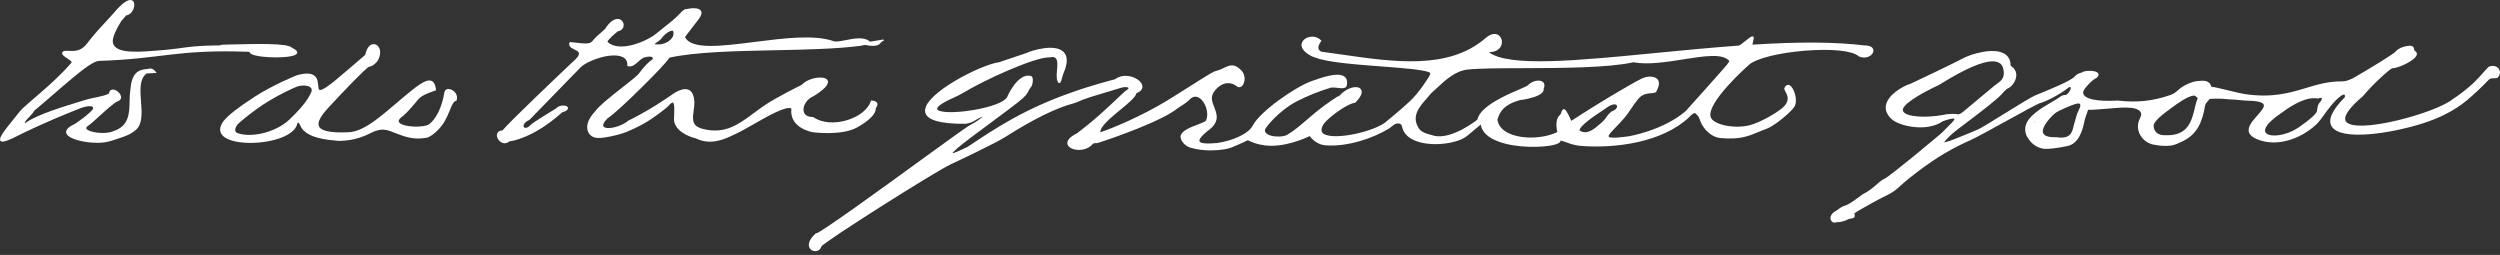 <svg width="304" height="31" viewBox="0 0 304 31" fill="none" xmlns="http://www.w3.org/2000/svg">
<rect x="0" y="0" width="304" height="31" fill="#333333" stroke="none"/>
<g clip-path="url(#clip0_387_79)">
<path d="M60.955 17.307C61.081 17.382 61.225 17.422 61.372 17.424C61.584 17.42 61.785 17.337 61.936 17.192C62.262 17.157 64.806 16.788 68.215 13.79C68.253 13.756 68.284 13.727 68.307 13.703C68.371 13.639 68.377 13.634 68.448 13.634H68.466H68.481C68.874 13.487 69.073 13.323 69.072 13.15C69.072 13.084 69.04 12.961 68.832 12.885C68.614 12.82 68.381 12.816 68.16 12.872C67.939 12.929 67.738 13.045 67.579 13.207C67.239 13.414 64.75 14.929 64.517 15.195C64.233 15.521 63.968 15.583 63.816 15.533C63.772 15.519 63.734 15.492 63.706 15.456C63.678 15.419 63.663 15.376 63.661 15.33C63.649 15.135 63.828 14.83 64.372 14.58L64.386 14.572L70.638 8.152C71.615 7.264 74.423 6.341 75.693 6.928C76.112 7.122 76.311 7.47 76.287 7.964V8.039L76.362 8.056C76.882 8.169 77.249 7.83 77.613 7.501C77.794 7.321 77.997 7.165 78.217 7.035C78.424 6.929 79.138 6.793 79.334 6.972C79.354 6.989 79.414 7.043 79.351 7.208C78.749 7.615 78.257 8.186 77.664 8.973C77.481 9.216 76.7 9.828 75.797 10.538C74.471 11.577 72.823 12.871 72.346 13.568C72.315 13.599 71.603 14.329 71.444 15.093C71.339 15.601 71.444 16.072 71.747 16.386C71.957 16.608 72.356 16.85 73.081 16.761H73.116C73.506 16.754 74.689 16.522 75.487 16.284C76.567 15.96 77.729 15.332 78.227 15.064C79.367 14.439 80.996 13.207 81.368 12.786C81.66 12.459 81.784 12.459 81.823 12.476C82.038 12.561 81.998 13.457 81.973 13.992C81.947 14.259 81.949 14.528 81.979 14.794C82.348 16.295 84.437 16.788 84.633 16.831C86.429 17.733 88.21 16.878 89.167 16.419C89.281 16.364 89.384 16.314 89.474 16.275C90.011 16.033 90.784 15.592 91.603 15.124C93.315 14.146 95.646 12.814 96.231 13.202C95.953 15.619 98.811 16.07 98.841 16.078C98.983 16.097 102.327 16.531 104.214 15.501C104.768 15.198 106.551 14.143 106.495 13.154C106.57 13.063 106.768 12.786 106.671 12.545C106.595 12.357 106.368 12.249 105.996 12.22H105.923L105.902 12.286C105.58 13.261 104.537 14.116 103.113 14.578C101.534 15.088 99.925 14.961 98.913 14.247L98.889 14.23H98.862C98.213 14.23 97.808 13.98 97.721 13.514C97.603 12.914 98.071 12.034 98.968 11.673C100.167 10.923 100.742 10.325 100.679 9.895C100.659 9.76 100.565 9.58 100.232 9.487C99.495 9.281 98.098 9.622 97.499 10.311C97.254 10.436 94.457 11.796 92.894 12.861C92.47 13.152 92.061 13.453 91.669 13.746C89.787 15.143 88.162 16.349 85.496 15.681C85.18 15.616 84.882 15.482 84.626 15.289C84.158 14.854 84.253 14.152 84.355 13.413C84.409 13.087 84.436 12.758 84.436 12.428C84.41 11.658 84.182 11.143 83.779 10.939C83.325 10.709 82.671 10.871 81.831 11.424C80.493 12.369 79.1 13.237 77.66 14.022C77.082 14.336 76.519 14.614 76.519 14.616L76.48 14.605C75.55 15.442 73.811 15.811 73.42 15.411C73.242 15.227 73.408 14.86 73.888 14.377C74.537 14.002 76.571 12.073 78.123 10.536C79.278 9.393 81.141 7.508 81.399 7.011C84.545 6.313 89.448 6.21 94.189 6.11C97.935 6.032 101.807 5.951 104.645 5.568C104.722 5.556 104.799 5.539 104.874 5.518C104.99 5.48 105.112 5.465 105.234 5.476C106.628 5.735 106.882 5.447 107.103 5.194C107.144 5.136 107.197 5.087 107.257 5.049C107.318 5.011 107.385 4.986 107.456 4.974L107.427 4.798C106.942 4.875 106.015 5.034 105.799 5.072C105.107 4.431 103.84 4.682 102.818 4.884C102.239 4.999 101.692 5.107 101.41 5.017C99.024 4.175 95.309 4.648 91.717 5.106C87.779 5.606 84.058 6.08 83.3 4.51C83.448 4.284 83.66 4.01 83.948 3.65C84.236 3.29 84.565 2.864 84.984 2.298C85.303 1.867 85.384 1.533 85.228 1.297C84.974 0.922 84.134 0.953 83.486 1.102C83.242 1.057 82.988 1.321 82.611 1.71C82.354 1.983 82.082 2.241 81.794 2.482C81.062 3.082 79.942 3.964 79.927 3.982C78.751 5.017 75.264 6.484 73.862 5.074C73.997 4.74 74.795 4.066 75.129 3.806C75.534 3.734 75.797 3.481 75.834 3.127C75.852 2.965 75.816 2.801 75.732 2.66C75.647 2.52 75.52 2.409 75.367 2.346C75.141 2.263 74.532 2.181 73.737 3.265L73.723 3.293C73.678 3.461 73.343 3.747 73.013 4.025C72.718 4.261 72.443 4.523 72.192 4.805L72.169 4.834C71.764 5.335 71.712 5.401 69.349 5.119L69.278 5.111L69.253 5.177C69.077 5.643 69.507 5.852 69.85 6.021C70.121 6.154 70.377 6.278 70.403 6.489C70.433 6.745 70.124 7.143 69.479 7.676C68.144 8.94 61.681 15.079 61.114 15.851C60.618 15.881 60.48 16.142 60.435 16.3C60.351 16.635 60.583 17.091 60.955 17.307ZM79.831 5.173C80.024 5.058 80.201 4.92 80.359 4.762C80.607 4.426 81.344 3.612 81.854 3.761C81.904 3.902 81.918 4.054 81.894 4.201C81.87 4.349 81.81 4.489 81.718 4.608C81.386 5.091 80.683 5.42 80.019 5.4C79.868 5.407 79.717 5.396 79.569 5.368C79.651 5.297 79.739 5.232 79.831 5.173Z" fill="white"/>
<path d="M27.176 14.729C26.734 15.331 26.652 15.855 26.933 16.302C27.404 17.043 28.86 17.377 30.451 17.377C31.156 17.376 31.859 17.314 32.553 17.191C34.606 16.822 35.953 16.014 36.156 15.027C36.171 14.94 36.2 14.902 36.221 14.896C36.271 14.896 36.41 14.997 36.521 15.271C36.882 16.178 38.042 16.762 39.977 17.008C40.497 17.075 40.829 17.107 41.044 17.122C41.417 17.148 41.434 17.122 41.439 17.122C42.611 17.096 43.763 16.817 44.814 16.304C46.517 15.4 47.095 15.815 48.236 16.245C49.228 16.621 50.352 17.043 51.877 16.746C52.326 16.687 53.398 15.884 54.068 14.759C54.3 14.348 54.5 13.919 54.668 13.479C54.922 12.853 55.139 12.308 55.442 12.271L55.498 12.263L55.516 12.21C55.58 12.031 55.59 11.836 55.545 11.651C55.5 11.466 55.402 11.297 55.263 11.165C54.999 10.896 54.629 10.763 54.364 10.845C54.275 10.873 54.197 10.927 54.138 10.999C54.08 11.071 54.044 11.158 54.034 11.25C53.527 14.22 52.245 15.047 52.232 15.055L52.209 15.075C51.956 15.384 50.359 15.526 49.247 15.245C48.792 15.13 48.522 14.961 48.487 14.77C48.451 14.578 48.666 14.309 49.113 14.019C49.138 13.997 49.738 13.463 50.792 12.162C51.246 11.601 52.037 11.326 52.614 11.126C52.74 11.08 52.867 11.039 52.962 11.001L53.027 10.975L53.019 10.907C52.945 10.302 52.759 9.949 52.453 9.829C51.782 9.568 50.678 10.476 49.157 11.733C46.876 13.621 44.414 16.06 42.313 16.087H42.298C42.279 16.084 42.26 16.084 42.241 16.087C40.213 16.168 39.056 15.927 38.792 15.366C38.567 14.883 38.953 14.134 40.011 13.007C41.72 11.16 44.546 8.202 44.859 8.129C45.422 8.063 45.886 7.446 45.91 7.413C46.37 6.64 46.267 6.008 46.019 5.674C45.942 5.559 45.832 5.47 45.702 5.418C45.573 5.366 45.431 5.354 45.294 5.383C44.875 5.479 44.558 5.944 44.422 6.663C44.145 6.904 41.539 9.15 40.782 9.765C40.387 10.087 39.183 11.066 38.858 10.934C38.731 10.883 38.715 10.648 38.69 10.374C38.652 9.967 38.605 9.459 38.189 9.169C37.799 8.897 37.165 8.877 36.25 9.107C35.87 9.202 32.979 10.458 30.99 11.749C28.951 13.069 27.767 13.99 27.176 14.729ZM35.711 10.703L35.871 10.63C36.2 10.478 36.559 10.4 36.922 10.401C37.302 10.401 37.627 10.488 37.794 10.663C37.96 10.838 37.947 11.062 37.778 11.357V11.364C37.179 12.676 35.571 14.162 35.548 14.183C33.858 16.078 30.581 16.817 28.889 16.184C28.82 16.165 28.757 16.127 28.708 16.075C28.658 16.023 28.624 15.96 28.608 15.89C28.552 15.602 28.781 15.213 29.036 14.978C29.959 14.18 30.93 13.436 31.942 12.75C33.144 11.972 34.404 11.287 35.712 10.701L35.711 10.703Z" fill="white"/>
<path d="M1.448 16.856C1.574 16.797 1.743 16.712 1.969 16.6C3.037 16.066 5.264 14.953 9.669 13.202C10.364 12.913 11.064 12.826 11.268 13.002C11.288 13.019 11.353 13.075 11.309 13.224C11.154 13.642 9.121 15.144 8.794 15.225L8.772 15.234C8.012 15.642 7.979 16.015 8.088 16.255C8.384 16.903 10.202 17.365 11.809 17.365C12.394 17.38 12.977 17.298 13.534 17.123C13.803 17.025 14.065 16.943 14.32 16.864C15.103 16.614 15.841 16.385 16.521 15.798C17.355 15.076 17.25 13.692 17.148 12.354C17.047 11.015 16.945 9.658 17.758 8.99L17.824 8.937L19.058 8.868C18.747 8.453 18.449 8.276 18.171 8.345C17.482 8.518 16.071 8.212 15.87 10.796C15.867 10.834 15.861 10.871 15.852 10.908C15.789 11.368 15.758 11.832 15.761 12.296C15.729 13.797 15.697 15.355 13.733 15.966C12.832 16.379 10.768 16.108 10.514 15.658C10.449 15.54 10.534 15.407 10.767 15.258C10.989 15.114 11.472 14.675 12.034 14.167C12.875 13.404 13.92 12.455 14.287 12.332C14.612 12.224 14.768 12.002 14.715 11.723C14.635 11.307 14.105 10.874 13.701 10.889C13.553 10.896 13.303 10.97 13.247 11.379C12.411 11.798 11.538 11.785 10.079 12.237C7.83 12.934 4.65 13.874 3.178 14.89C3.131 14.926 3.077 14.953 3.021 14.97C2.943 14.86 3.369 14.402 3.559 14.23C3.808 13.98 4.03 13.705 4.221 13.409C7.203 10.958 10.854 7.446 12.018 7.406C19.816 7.156 21.416 5.977 30.335 6.3C30.344 6.389 30.408 6.496 30.61 6.595C31.64 7.096 35.728 7.147 36.109 6.51C36.175 6.4 36.188 6.224 35.866 6.01L35.492 5.792C34.919 5.242 31.413 5.326 27.701 5.417C25.53 5.47 27.813 5.607 26.478 5.522C22.948 5.565 22.422 5.855 20.141 6.059C17.007 6.339 14.298 6.581 13.78 5.373C13.567 4.873 13.852 4.044 14.726 2.594L15.339 1.874C15.852 1.82 16.213 1.307 16.308 0.814C16.381 0.439 16.284 0.145 16.055 0.041C15.738 -0.104 15.078 0.064 13.737 1.69C13.626 1.825 13.396 2.065 13.103 2.383C12.403 3.133 11.348 4.259 10.568 5.309C9.86 6.261 8.991 6.221 8.356 6.185C8.018 6.169 7.751 6.156 7.614 6.31C7.59 6.337 7.572 6.369 7.561 6.403C7.551 6.437 7.548 6.473 7.553 6.509C7.583 6.71 7.865 6.894 8.164 7.088C8.397 7.241 8.688 7.431 8.706 7.558C8.708 7.57 8.707 7.582 8.703 7.594C8.7 7.605 8.693 7.616 8.685 7.625C6.43 10.267 3.067 12.709 2.42 13.538C2.178 13.848 1.913 14.164 1.659 14.482C0.465 15.96 -0.2 16.811 0.054 17.124C0.204 17.315 0.621 17.232 1.448 16.856ZM3.194 13.334C3.195 13.338 3.195 13.341 3.194 13.344V13.334ZM3.18 13.352C3.18 13.352 3.17 13.352 3.17 13.343L3.18 13.352Z" fill="white"/>
<path d="M226.018 6.85C226.699 7.151 227.274 6.939 227.559 6.667C227.781 6.455 227.864 6.186 227.773 5.964C227.705 5.802 227.487 5.53 226.78 5.53H226.772C223.239 5.097 218.895 5.064 213.1 5.429C213.113 5.296 213.138 5.165 213.176 5.037C213.254 4.737 213.295 4.563 213.214 4.47C213.199 4.452 213.18 4.438 213.158 4.429C213.135 4.42 213.112 4.417 213.088 4.419C212.922 4.431 212.645 4.647 212.21 5C211.933 5.226 211.556 5.533 211.435 5.542C208.054 5.792 204.637 6.12 201.333 6.443C191.777 7.376 183.49 8.185 181.045 6.351C181.82 6.345 182.382 6.026 182.573 5.476C182.732 5.012 182.573 4.501 182.202 4.263C181.996 4.137 181.425 3.91 180.584 4.683C176.102 8.503 169.511 7.551 163.139 6.629C162.339 6.514 161.521 6.396 160.715 6.29C160.629 6.264 160.55 6.22 160.484 6.159C160.418 6.099 160.368 6.024 160.335 5.941C160.217 5.546 160.641 5.027 160.646 5.022L160.697 4.959L160.639 4.902C160.191 4.459 159.594 4.344 158.956 4.576C158.703 4.667 158.301 4.975 158.265 5.417C158.229 5.89 158.615 6.354 159.414 6.793C159.579 6.886 159.758 6.956 159.944 6.998C161.351 7.571 164.672 7.826 167.907 8.074C170.472 8.269 172.895 8.449 173.778 8.781C173.806 8.791 173.832 8.806 173.854 8.825C173.875 8.845 173.893 8.87 173.904 8.897C173.936 8.983 173.904 9.105 173.806 9.254C173.795 9.273 172.65 11.197 171.399 12.351C170.148 13.505 168.715 14.66 168.694 14.678C167.506 15.886 162.483 17.111 161.003 16.303C160.928 16.267 160.863 16.215 160.811 16.15C160.761 16.085 160.725 16.009 160.709 15.928C160.621 15.502 161.045 14.963 161.046 14.961C161.974 13.906 164.012 12.554 164.743 12.509H164.778L164.801 12.485C165.562 11.727 165.637 11.262 165.562 11.005C165.528 10.904 165.465 10.813 165.382 10.745C165.298 10.676 165.197 10.632 165.089 10.618C164.543 10.502 163.618 10.813 162.888 11.627C162.777 11.659 162.534 11.797 161.931 12.205C161.542 12.469 160.765 13.013 159.926 13.706C159.576 13.993 159.246 14.276 158.928 14.55C158.091 15.27 157.366 15.892 156.566 16.369C155.994 16.709 155.028 16.58 155.011 16.577C154.993 16.575 153.793 16.495 153.814 15.807C153.814 15.574 155.453 13.502 157.642 12.347C158.97 11.661 160.362 11.1 161.796 10.671C162.013 10.609 162.331 10.646 162.637 10.683C163.164 10.745 163.711 10.808 163.787 10.345C163.863 9.882 163.769 9.543 163.51 9.332C162.737 8.706 160.671 9.442 159.68 9.798L159.457 9.877C157.563 10.541 153.246 13.514 152.333 15.269C151.69 16.504 149.283 17.119 149.258 17.125C148.858 17.235 148.451 17.322 148.041 17.387C146.705 17.512 145.972 17.448 145.861 17.181C145.807 17.049 145.867 16.707 146.875 15.903C148.363 14.846 147.984 13.882 147.651 13.027C147.418 12.432 147.197 11.872 147.544 11.288C147.81 10.841 148.363 10.272 149.045 10.14C149.277 10.097 149.516 10.106 149.745 10.165C149.973 10.225 150.186 10.333 150.367 10.482C150.416 10.526 150.473 10.559 150.535 10.579C150.597 10.6 150.663 10.607 150.728 10.602C150.794 10.596 150.857 10.578 150.915 10.547C150.973 10.516 151.023 10.474 151.064 10.424C151.431 10.025 151.474 9.12 150.98 8.598C150.107 7.641 149.505 7.93 148.809 8.265C148.502 8.428 148.176 8.554 147.838 8.64C147.608 8.659 146.798 9.154 144.461 10.641C143.59 11.194 142.686 11.767 141.947 12.217C138.752 14.158 135.179 15.636 133.803 16.085C133.75 15.4 135.078 14.303 136.254 13.333C137.248 12.514 138.111 11.802 138.182 11.332C138.756 11.122 138.901 10.82 138.919 10.6C138.951 10.225 138.643 9.821 138.115 9.537C137.468 9.191 136.416 9.01 135.58 9.641C135.327 9.703 132.603 10.405 130.192 11.283L130.065 11.329C127.656 12.175 125.324 13.221 123.095 14.456C121.077 15.573 119.139 16.872 118.207 17.497C117.892 17.708 117.642 17.872 117.594 17.898H117.585C117.467 17.949 117.306 18.023 117.129 18.107C116.732 18.293 116.019 18.626 115.804 18.644C115.841 18.58 115.964 18.421 116.368 18.061C117.002 17.499 118.992 16.023 120.748 14.721C121.97 13.816 123.125 12.961 123.735 12.48C124.778 11.656 124.908 11.387 125.06 11.075C125.138 10.905 125.236 10.744 125.354 10.598L125.387 10.565C125.571 10.306 125.653 9.732 125.545 9.439C125.532 9.39 125.506 9.345 125.47 9.308C125.434 9.271 125.389 9.245 125.339 9.23C123.793 8.852 122.56 11.582 122.51 11.707C122.13 12.853 117.395 13.774 115.06 13.621C114.4 13.576 113.987 13.441 113.952 13.258C113.929 13.122 114.079 12.718 115.953 11.882C116.389 11.694 116.812 11.478 117.22 11.235C119.645 9.756 125.847 6.914 127.629 6.975H127.642H127.652C127.976 6.904 128.205 6.93 128.35 7.057C128.64 7.307 128.585 7.942 128.53 8.558C128.481 8.922 128.477 9.291 128.52 9.656C128.615 9.985 128.695 10.108 128.812 10.108C128.974 10.108 129.039 9.866 129.146 9.467C129.192 9.278 129.251 9.092 129.321 8.91C129.855 7.676 129.849 6.794 129.303 6.284C128.219 5.276 125.418 6.145 124.774 6.463L121.489 7.564C119.276 7.861 112.333 11.377 112.49 13.528C112.566 14.567 114.222 15.08 117.414 15.053C117.856 14.998 118.28 14.841 118.65 14.595C118.922 14.418 119.216 14.276 119.525 14.173C119.103 14.533 118.641 14.846 118.148 15.105C117.983 15.199 117.827 15.288 117.677 15.383C117.098 15.758 114.862 17.374 112.033 19.427C107.138 22.985 99.746 28.344 99.239 28.381H99.196L99.164 28.409C98.242 29.255 98.298 29.83 98.416 30.098C98.477 30.232 98.577 30.346 98.702 30.425C98.828 30.505 98.974 30.546 99.124 30.543H99.174C99.337 30.535 99.493 30.475 99.618 30.373C99.744 30.271 99.833 30.131 99.873 29.975C100.167 29.441 113.764 20.816 115.686 19.944C116.098 19.758 120.973 17.468 122.324 16.609C125.691 14.465 128.408 13.135 130.619 12.546C130.659 12.546 130.698 12.535 130.732 12.516L130.75 12.509C131.822 12.008 133.164 11.621 134.463 11.239C135.087 11.055 135.73 10.864 136.341 10.668C136.752 10.534 137.175 10.59 137.229 10.695C137.248 10.735 137.192 10.861 136.849 11.06C136.802 11.088 136.628 11.25 136.134 11.72C135.519 12.302 134.59 13.183 133.66 14.011C132.413 15.119 130.95 16.215 130.95 16.217C129.945 16.71 129.766 17.154 129.791 17.44C129.82 17.752 130.108 18.016 130.566 18.147C131.3 18.357 132.34 18.192 132.918 17.469C132.974 17.449 133.054 17.427 133.144 17.402C133.285 17.417 133.427 17.402 133.562 17.36C135.126 16.871 141.357 14.716 143.259 13.123C143.3 13.099 144.273 12.514 144.609 12.149C145.09 11.618 145.542 11.725 145.837 11.907C146.539 12.342 147.059 13.683 146.663 14.627C146.597 14.786 146.092 14.978 145.603 15.162C144.756 15.482 143.701 15.878 143.557 16.537C143.504 16.777 143.774 17.663 144.785 17.967C145.586 18.189 146.414 18.297 147.245 18.287C148.379 18.287 149.442 18.11 150.004 17.827C150.055 17.807 151.214 17.327 151.723 17.05C152.353 17.367 153.032 17.576 153.732 17.668C156.14 18.007 158.802 16.771 159.25 16.552C159.566 16.928 160.178 17.589 161.151 17.668C163.848 17.887 166.99 16.801 168.908 15.628C169.024 15.553 169.133 15.47 169.235 15.378C169.51 15.148 169.772 14.93 170.222 15.043C170.389 15.084 170.476 15.325 170.492 15.418C170.662 16.253 171.324 16.878 172.405 17.224C174.485 17.891 177.466 17.375 178.444 16.487L180.056 15.148C180.32 16.794 182.54 17.419 183.871 17.649C186.486 18.097 189.492 17.774 189.745 17.21C189.762 17.171 189.768 17.128 189.762 17.085C190.033 17.154 190.287 17.244 190.552 17.335C191.079 17.546 191.634 17.682 192.199 17.739C196.416 18.072 202.086 17.339 205.373 14.281C205.539 14.082 205.88 13.763 206.07 13.751C206.086 13.749 206.101 13.75 206.116 13.755C206.131 13.76 206.144 13.768 206.155 13.778C206.564 14.153 206.599 14.261 206.681 14.509C206.751 14.716 206.836 14.919 206.935 15.115L206.943 15.133C207.088 15.4 207.864 16.671 209.243 16.789C211.579 16.99 212.584 16.571 213.855 16.038C214.186 15.901 214.526 15.758 214.918 15.614C215.711 15.323 217.833 13.653 218.243 12.901C218.564 12.312 218.291 11.082 217.848 10.561C217.841 10.551 217.658 10.3 217.407 10.32C217.237 10.336 217.092 10.474 216.974 10.728L216.962 10.751V10.778C216.996 10.923 217.053 11.062 217.133 11.189C217.358 11.618 217.639 12.152 216.964 12.911C216.386 13.561 214.021 14.92 212.742 15.234C210.841 15.703 208.277 15.149 208.013 14.215C207.506 12.432 212.633 7.915 212.685 7.87C213.572 7.104 216.305 6.419 219.486 6.164C222.724 5.905 225.279 6.164 225.994 6.833L226.018 6.85ZM162.856 11.666L162.907 11.71C162.887 11.717 162.868 11.726 162.85 11.736C162.845 11.724 162.844 11.712 162.845 11.7C162.846 11.688 162.85 11.676 162.856 11.666ZM115.547 18.071C115.547 18.071 115.547 18.071 115.547 18.079V18.071ZM115.526 18.087C115.525 18.084 115.525 18.081 115.526 18.078V18.087L115.536 18.079H115.549C115.542 18.083 115.534 18.085 115.526 18.087ZM135.639 10.684L135.629 10.691C135.629 10.685 135.629 10.68 135.641 10.678L135.639 10.684ZM133.079 16.291C133.073 16.287 133.068 16.282 133.065 16.275H133.111L133.119 16.281L133.079 16.291ZM133.14 16.267L133.074 16.229C133.104 16.203 133.134 16.228 133.14 16.267ZM172.027 15.992H172.018C172.022 15.991 172.026 15.991 172.03 15.992H172.027ZM172.027 16.013L172.034 16.002C172.034 16.002 172.031 16.012 172.027 16.013ZM194.803 14.855L194.666 14.98C193.836 15.709 192.978 16.462 192.073 15.864C192.032 15.312 194.049 13.981 194.817 13.474C195.027 13.335 195.178 13.235 195.254 13.178C195.899 12.691 196.331 12.63 196.521 12.736C196.562 12.759 196.596 12.793 196.616 12.835C196.637 12.876 196.643 12.923 196.635 12.969C196.615 13.162 196.412 13.412 196.002 13.536L195.97 13.553C195.715 13.76 195.492 14.004 195.311 14.277C195.17 14.492 194.999 14.687 194.803 14.855ZM209.62 10.079H209.675L209.622 10.07C209.622 10.026 209.678 10.039 209.675 10.079C209.671 10.118 209.618 10.112 209.622 10.072L209.62 10.079ZM209.608 8.327C208.367 9.726 205.116 13.382 204.983 13.501C202.287 15.842 198.139 16.559 198.106 16.565C197.463 16.654 195.758 16.889 195.614 16.61C195.529 16.447 195.985 15.978 196.467 15.484C196.79 15.15 197.156 14.773 197.524 14.338C197.819 13.987 198.09 13.617 198.335 13.23C198.607 12.803 198.906 12.394 199.23 12.005C199.713 11.424 200.339 11.372 200.795 11.334C201.123 11.307 201.409 11.283 201.453 11.034C201.928 10.159 201.707 9.732 201.436 9.533C200.999 9.214 200.192 9.301 199.914 9.452C199.741 9.478 199.154 9.76 196.827 11.128C194.842 12.296 192.758 13.587 191.075 14.694C190.493 13.382 190.301 13.274 190.155 13.273C190.01 13.272 189.937 13.453 189.869 13.639C189.836 13.768 189.774 13.888 189.686 13.99C189.053 14.499 189.296 15.741 189.368 16.057C187.633 16.911 184.893 16.953 183.34 16.141C182.598 15.753 182.177 15.214 182.088 14.539C182.106 14.492 182.122 14.442 182.14 14.39C182.354 13.764 182.71 12.729 184.918 12.151C185.045 12.151 185.298 12.118 185.863 11.99C186.761 11.781 187.8 11.409 187.704 10.809C187.936 10.266 187.713 10.021 187.557 9.922C187.122 9.646 186.252 9.866 185.799 10.365C185.723 10.45 185.265 10.648 184.736 10.877C183.073 11.593 179.989 12.924 179.648 14.551C179.351 14.784 176.509 16.963 174.423 16.519C174.423 16.519 174.069 16.414 173.643 16.294C173.129 16.148 172.756 15.937 172.583 15.681C171.537 14.18 172.583 13 173.499 11.961C173.686 11.749 173.862 11.549 174.015 11.354C174.231 11.164 174.449 10.96 174.68 10.746C175.75 9.746 176.961 8.62 178.461 8.459C179.865 8.306 182.348 8.299 185.222 8.289C189.826 8.274 195.553 8.255 198.626 7.574C200.4 7.901 202.695 7.537 204.724 7.214C207.204 6.82 209.552 6.448 210.301 7.441C210.102 7.757 209.87 8.052 209.609 8.321L209.608 8.327ZM197.709 13.15C197.708 13.147 197.708 13.143 197.709 13.139V13.149V13.15ZM197.722 13.16L197.733 13.153C197.733 13.153 197.728 13.152 197.718 13.154L197.722 13.16ZM187.046 10.439L187.055 10.484C187.048 10.485 187.041 10.483 187.036 10.479C187.03 10.475 187.026 10.469 187.025 10.462C187.024 10.455 187.026 10.448 187.03 10.443C187.035 10.437 187.041 10.433 187.048 10.432L187.046 10.439ZM187.055 10.484L187.073 10.441C187.094 10.455 187.081 10.477 187.056 10.477L187.055 10.484Z" fill="white"/>
<path d="M303.887 8.415C303.706 8.117 303.277 7.899 302.724 8.08C302.612 8.098 302.461 8.263 302.046 8.74C301.726 9.103 301.285 9.6 300.809 10.061C300.008 10.805 299.142 11.48 298.223 12.077C297.276 12.86 294.452 13.939 291.506 14.643C288.253 15.42 285.88 15.492 285.309 14.826C284.846 14.286 285.548 13.2 287.35 11.677C288.328 10.466 290.519 8.425 290.899 8.3H290.915C291.586 8.3 293.638 7.404 293.869 6.687C293.915 6.546 293.915 6.343 293.654 6.178L293.606 6.157H293.59C293.59 6.135 293.582 6.105 293.579 6.081C293.558 5.896 293.517 5.513 292.946 5.564C291.796 5.669 291.358 6.206 291.334 6.237C291.147 6.531 288.112 8.363 286.125 9.513L286.107 9.522C285.619 9.738 285.264 9.897 284.792 9.897H284.77C283.143 9.881 281.821 10.272 280.428 10.695C278.401 11.304 276.317 11.934 272.928 11.434C272.548 11.379 271.85 11.206 271.102 11.025C270.243 10.816 269.358 10.601 268.899 10.545C268.661 9.694 267.905 9.781 267.105 9.872H267.053C266.723 9.909 265.776 10.221 265.084 10.769C264.982 10.85 264.893 10.926 264.807 11C264.56 11.243 264.262 11.43 263.934 11.548C261.767 12.298 259.843 12.498 257.483 12.226C256.24 12.305 253.808 12.325 253.359 11.475C253.252 11.274 253.318 11.021 253.556 10.725C253.564 10.715 254.366 9.707 254.908 9.494L254.934 9.478C255.128 9.313 255.209 9.155 255.176 9.011C255.143 8.868 254.999 8.761 254.748 8.687C254.254 8.552 253.408 8.599 253.133 8.827C252.789 8.884 252.478 9.062 252.256 9.328C251.802 9.828 249.489 10.777 248.108 11.343C247.854 11.445 247.634 11.537 247.449 11.614C246.619 11.962 241.226 15.44 240.585 15.712C239.57 16.146 238.407 16.637 237.416 17.011L237.189 17.089C236.908 17.185 236.53 17.315 236.416 17.305C236.441 17.227 236.605 16.987 237.402 16.249C237.602 16.066 238.26 15.568 239.095 14.937C240.664 13.752 242.815 12.128 243.432 11.424C243.611 11.206 243.808 11.003 244.022 10.817C244.619 10.6 245.125 9.913 245.177 9.246C245.2 8.996 245.147 8.745 245.025 8.525C244.903 8.304 244.718 8.124 244.492 8.008C244.492 7.329 244.238 6.831 243.732 6.531C242.37 5.723 239.605 6.6 238.681 7.101C237.46 7.763 232.404 10.146 232.364 10.166C231.263 10.511 229.597 11.542 229.337 12.765C229.203 13.398 229.464 13.998 230.098 14.55C230.942 15.283 234.219 16.134 236.244 14.746C236.932 14.482 237.593 14.345 237.663 14.451C237.663 14.451 237.724 14.556 237.262 15.004C237.069 15.193 236.095 16.177 236.087 16.186C236.024 16.247 229.787 21.484 229.127 21.752C228.444 22.028 227.96 22.885 226.498 23.628C225.765 24.169 224.771 24.947 224.198 25.047C223.986 25.13 223.789 25.247 223.616 25.394C223.509 25.481 223.394 25.559 223.273 25.628C222.596 25.99 222.567 26.422 222.586 26.591C222.596 26.7 222.639 26.804 222.709 26.889C222.78 26.974 222.875 27.037 222.981 27.068H223.001H223.022C223.156 27.045 223.287 27.033 223.425 27.021C223.882 27.005 224.33 26.883 224.73 26.664C224.836 26.618 224.949 26.59 225.065 26.582C225.239 26.558 225.419 26.534 225.502 26.393C225.563 26.289 225.556 26.143 225.482 25.947C225.668 25.789 226.581 25.277 227.543 24.738C229.864 23.435 229.843 23.77 231.333 22.373C231.95 21.795 234.447 19.826 236.488 18.636C237.482 18.053 238.51 17.526 239.565 17.06C240.651 16.621 247.582 12.636 248.091 12.531C248.569 12.433 250.313 11.602 251.44 10.722C251.643 10.565 251.743 10.563 251.771 10.587C251.824 10.635 251.811 10.847 251.67 11.071C251.375 11.535 251.268 11.542 251.106 11.55C250.881 11.556 250.665 11.638 250.495 11.783C250.23 11.978 249.861 12.192 249.444 12.438C248.185 13.176 246.62 14.094 246.313 15.308C246.255 15.555 246.249 15.81 246.294 16.06C246.339 16.309 246.436 16.547 246.578 16.759C247.454 18.186 248.782 18.108 248.834 18.104C249.835 18.094 251.292 17.779 251.301 17.777C252.885 17.533 253.299 15.539 253.455 14.789C253.473 14.704 253.487 14.637 253.498 14.591C253.564 14.352 253.641 14.116 253.732 13.884C253.802 13.712 253.858 13.534 253.9 13.353C254.364 13.37 255.095 13.31 255.928 13.241C257.929 13.079 259.771 12.855 260.286 13.617C260.414 13.798 260.397 14.032 260.243 14.331C259.815 15.166 259.972 15.854 260.179 16.284C260.333 16.599 260.555 16.877 260.829 17.099C261.103 17.32 261.423 17.48 261.766 17.568C262.624 17.753 263.882 17.854 264.61 17.533C264.85 17.428 264.98 17.371 265.004 17.365C265.028 17.359 265.023 17.359 265.338 17.212C267.193 16.351 267.8 14.836 268.141 12.835C268.178 12.616 268.373 12.402 268.515 12.245C268.581 12.183 268.635 12.111 268.677 12.032C269.457 11.97 270.24 11.986 271.017 12.078C271.623 12.096 272.041 12.138 272.411 12.176C272.707 12.206 272.965 12.232 273.25 12.237C274.455 12.259 275.133 12.421 275.265 12.714C275.397 13.006 274.959 13.519 274.491 14.046C273.911 14.696 273.255 15.433 273.476 16.091C273.64 16.591 274.282 16.966 275.44 17.226C277.956 17.699 280.42 16.343 281.764 15.039C282.04 14.734 282.294 14.411 282.525 14.072C283.09 13.29 283.865 12.22 284.641 11.672C284.947 11.457 285.055 11.492 285.08 11.508C285.146 11.549 285.154 11.707 285.138 11.816C283.58 13.383 283.041 14.58 283.535 15.375C284.643 17.16 290.607 16.251 294.488 15.041C296.654 14.364 298.417 13.457 299.891 12.267C300.85 11.463 301.763 10.608 302.626 9.704C302.79 9.523 303.038 9.52 303.279 9.519C303.407 9.525 303.535 9.512 303.659 9.48L303.694 9.46C304.01 9.156 304.089 8.746 303.887 8.415ZM243.855 10.263V10.282C243.852 10.28 243.851 10.277 243.85 10.273C243.849 10.27 243.85 10.267 243.851 10.263H243.855ZM240.348 6.958H240.368H240.394C240.396 6.963 240.396 6.969 240.394 6.975C240.396 6.983 240.396 6.992 240.394 7H240.369H240.349C240.347 6.991 240.347 6.981 240.349 6.971C240.349 6.971 240.348 6.96 240.348 6.958ZM231.695 11.261C231.706 11.225 231.75 11.234 231.75 11.273C231.75 11.312 231.691 11.308 231.692 11.273H231.75L231.695 11.261ZM230.467 11.918C230.459 11.918 230.446 11.918 230.443 11.909L230.46 11.903L230.467 11.918L230.474 11.898C230.487 11.902 230.487 11.911 230.467 11.918ZM236.198 13.987C234.216 14.351 231.752 14.237 231.42 13.527C231.265 13.199 231.654 12.79 232.007 12.505C233.358 11.415 235.741 10.35 235.771 10.336C235.821 10.308 235.937 10.237 236.103 10.134C238.976 8.356 241.053 7.46 242.299 7.46C242.549 7.453 242.796 7.502 243.024 7.602C243.381 7.773 243.585 8.102 243.64 8.592C243.767 9.512 243.34 9.824 242.795 10.218C242.609 10.348 242.431 10.488 242.261 10.637L238.676 13.624C238.513 13.774 238.31 13.874 238.09 13.912C238.023 13.891 237.954 13.876 237.884 13.867L237.847 13.855C237.826 13.85 237.805 13.85 237.785 13.855H237.771C237.243 13.83 236.714 13.875 236.198 13.987ZM230.474 21.174C230.474 21.191 230.461 21.191 230.451 21.19C230.442 21.189 230.433 21.185 230.424 21.179C230.417 21.173 230.411 21.165 230.407 21.156L230.476 21.164C230.476 21.164 230.474 21.17 230.474 21.174ZM230.408 21.139C230.411 21.131 230.416 21.124 230.423 21.119C230.43 21.115 230.438 21.112 230.446 21.112H230.454C230.461 21.118 230.467 21.125 230.471 21.133C230.475 21.141 230.476 21.15 230.476 21.159L230.408 21.139ZM251.175 12.375V12.367H251.188C251.188 12.382 251.188 12.39 251.18 12.395L251.188 12.37L251.175 12.375ZM251.16 12.362H251.17L251.137 12.373C251.137 12.373 251.145 12.367 251.16 12.362ZM247.403 14.864C247.397 14.864 247.391 14.864 247.385 14.861C247.379 14.859 247.374 14.855 247.37 14.85C247.364 14.843 247.36 14.833 247.36 14.824L247.43 14.841C247.428 14.848 247.425 14.855 247.419 14.86C247.414 14.865 247.407 14.868 247.399 14.87L247.403 14.864ZM247.36 14.821C247.359 14.816 247.359 14.812 247.36 14.807C247.364 14.801 247.37 14.795 247.378 14.793C247.385 14.79 247.393 14.79 247.401 14.792C247.408 14.795 247.416 14.8 247.421 14.807C247.426 14.813 247.428 14.822 247.429 14.83L247.36 14.821ZM251.681 16.735V16.715V16.733H251.65C251.65 16.733 251.65 16.733 251.65 16.723H251.676H251.692C251.692 16.723 251.692 16.735 251.692 16.742L251.681 16.735ZM252.028 16.909L252.084 16.899C252.064 16.92 252.038 16.951 252.028 16.915V16.909ZM252.789 13.353C252.627 13.661 252.509 13.989 252.436 14.328C252.386 14.534 252.327 14.737 252.256 14.936C252.21 15.073 252.173 15.212 252.143 15.353C251.978 16.066 251.772 16.954 250.088 16.686H250.061C249.113 16.716 248.568 16.537 248.437 16.156C248.184 15.405 249.549 14.012 250.002 13.693C250.328 13.461 251.82 12.785 252.498 12.614C252.711 12.56 252.863 12.576 252.927 12.657C253.019 12.776 252.965 13.036 252.784 13.354L252.789 13.353ZM266.904 13.079C266.523 14.657 266.089 16.443 263.578 16.443H263.435H263.427C262.895 16.473 262.488 16.362 262.221 16.113C262.023 15.922 261.905 15.665 261.89 15.393V15.369C261.787 14.994 262.416 14.306 263.761 13.338C263.816 13.298 263.861 13.266 263.887 13.244C264.875 12.502 265.985 11.729 266.734 11.618C266.745 11.617 266.756 11.617 266.767 11.618C266.94 11.618 267.147 11.819 267.236 11.937C267.096 12.311 266.984 12.695 266.899 13.085L266.904 13.079ZM274.823 16.294H274.83L274.865 16.308C274.863 16.314 274.859 16.318 274.854 16.321C274.849 16.324 274.843 16.325 274.838 16.324C274.832 16.323 274.827 16.32 274.823 16.316C274.82 16.312 274.818 16.306 274.818 16.301L274.823 16.294ZM274.873 16.287H274.858H274.875H274.825C274.838 16.271 274.867 16.253 274.875 16.287L274.868 16.293L274.873 16.287ZM282.098 12.438C281.923 12.634 281.819 12.882 281.802 13.143C281.792 13.227 281.776 13.31 281.754 13.393V13.406V13.42C281.766 13.872 280.401 14.881 279.867 15.236C278.526 16.318 276.664 16.696 275.83 16.362C275.588 16.264 275.45 16.112 275.434 15.924C275.401 15.642 275.589 15 277.208 13.884L277.407 13.742C278.115 13.225 279.883 11.938 281.384 11.938C281.543 11.937 281.701 11.953 281.856 11.986H281.885L281.91 11.974C282.139 11.877 282.29 11.893 282.327 11.949C282.364 12.006 282.312 12.21 282.088 12.445L282.098 12.438Z" fill="white"/>
</g>
<defs>
<clipPath id="clip0_387_79">
<rect width="304" height="31" fill="white"/>
</clipPath>
</defs>
</svg>
